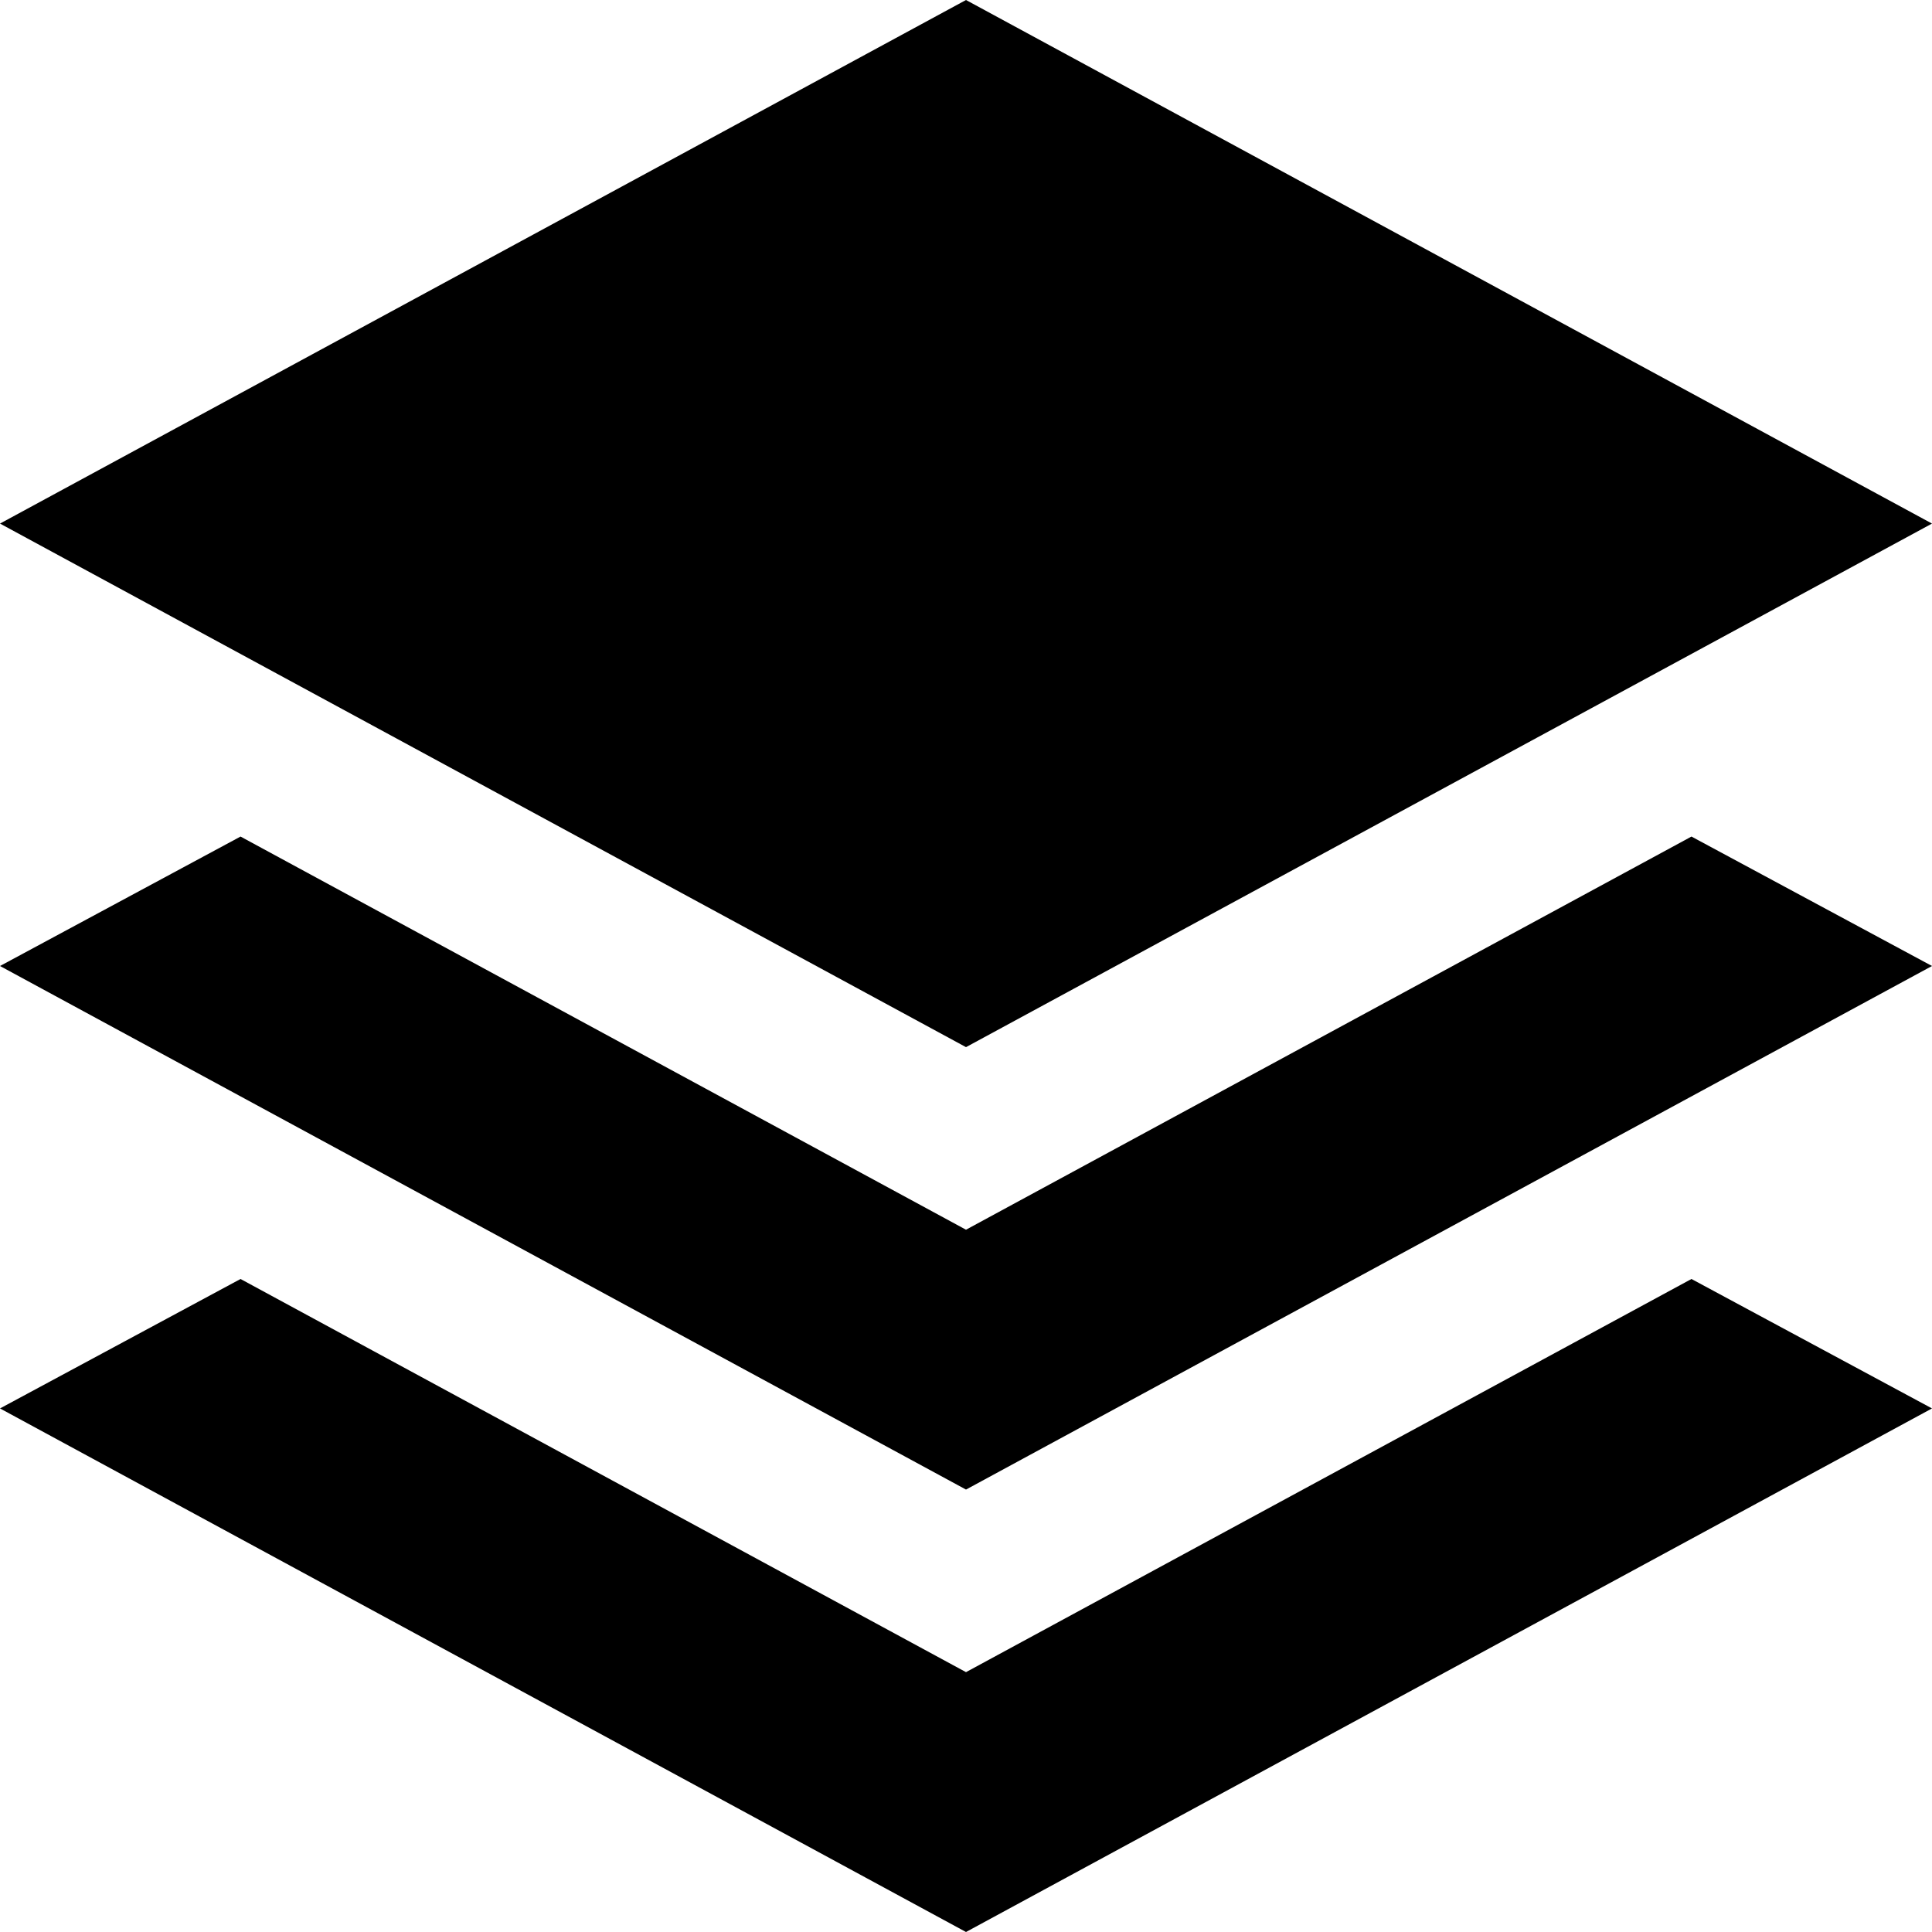<?xml version="1.0" encoding="utf-8"?>
<!-- Generator: Adobe Illustrator 23.0.0, SVG Export Plug-In . SVG Version: 6.00 Build 0)  -->
<svg version="1.1" id="图层_1" xmlns="http://www.w3.org/2000/svg" xmlns:xlink="http://www.w3.org/1999/xlink" x="0px" y="0px"
	 viewBox="0 0 200 200" style="enable-background:new 0 0 200 200;" xml:space="preserve">
<path d="M0,100l24.9-13.4l75.1,40.7l75.1-40.7L200,100l-100,54.2L0,100z M0,54.2L100,0l100,54.2l-100,54.2L0,54.2z M100,173.1
	l75.1-40.7l24.9,13.4L100,200L0,145.8l24.9-13.4L100,173.1z"/>
</svg>
